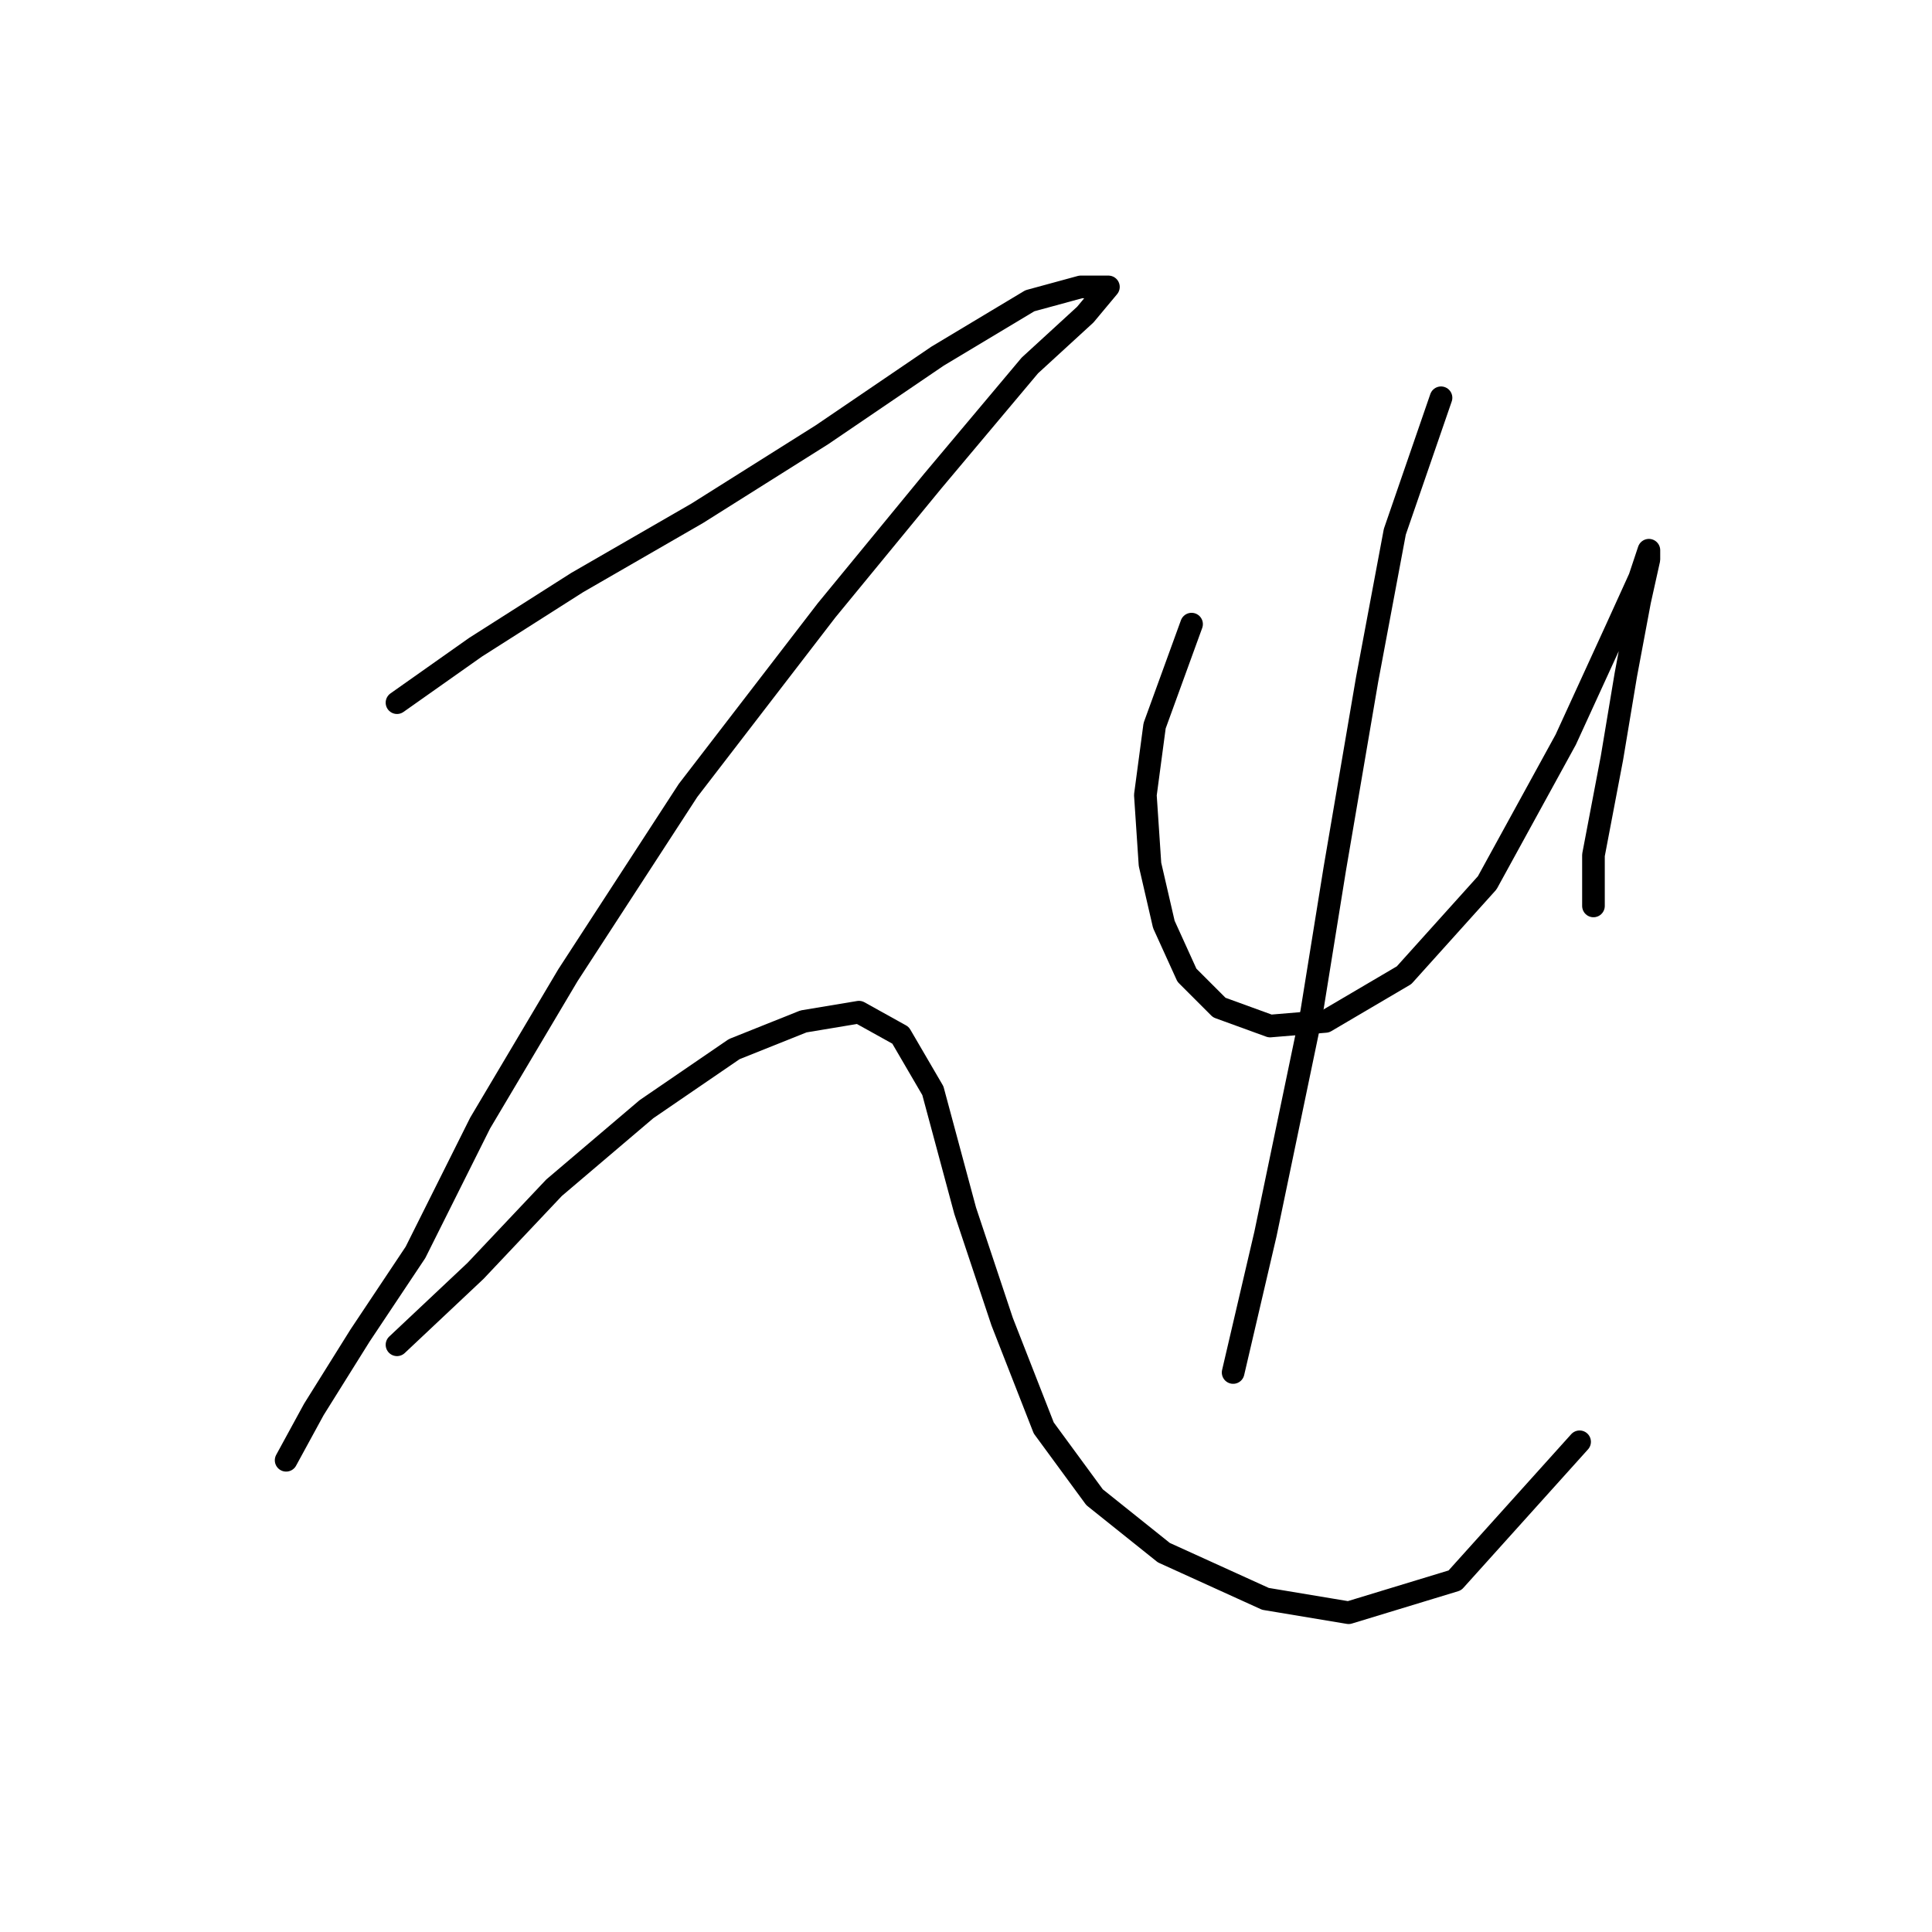 <?xml version="1.0" standalone="no"?>
    <svg width="256" height="256" xmlns="http://www.w3.org/2000/svg" version="1.1">
    <polyline stroke="black" stroke-width="3" stroke-linecap="round" fill="transparent" stroke-linejoin="round" points="52.604 93.107 63.01 85.762 76.477 77.192 92.392 68.01 108.919 57.604 124.222 47.198 136.464 39.853 143.197 38.017 146.87 38.017 143.809 41.689 136.464 48.423 123.61 63.726 109.531 80.865 91.168 104.737 75.253 129.222 63.622 148.809 55.053 165.948 47.707 176.966 41.586 186.76 37.914 193.494 37.914 193.494 " />
        <polyline stroke="black" stroke-width="3" stroke-linecap="round" fill="transparent" stroke-linejoin="round" points="52.604 178.191 63.01 168.397 73.416 157.379 85.659 146.973 97.289 139.015 106.47 135.343 113.816 134.119 119.325 137.179 123.61 144.524 127.894 160.439 132.791 175.13 138.3 189.209 145.034 198.39 154.215 205.736 167.682 211.857 178.7 213.693 192.778 209.408 209.305 191.045 209.305 191.045 " />
        <polyline stroke="black" stroke-width="3" stroke-linecap="round" fill="transparent" stroke-linejoin="round" points="157.888 82.701 152.991 96.168 151.767 105.349 152.379 114.531 154.215 122.488 157.276 129.222 161.561 133.506 168.294 135.955 175.639 135.343 186.045 129.222 197.063 116.979 207.469 98.004 214.202 83.313 217.263 76.58 218.487 72.907 218.487 74.131 217.263 79.64 215.427 89.434 213.59 100.452 211.142 113.307 211.142 120.04 211.142 120.04 " />
        <polyline stroke="black" stroke-width="3" stroke-linecap="round" fill="transparent" stroke-linejoin="round" points="190.942 52.707 184.821 70.459 181.148 90.046 176.863 115.143 173.803 134.119 167.682 163.5 163.397 181.863 163.397 181.863 " />
        </svg>